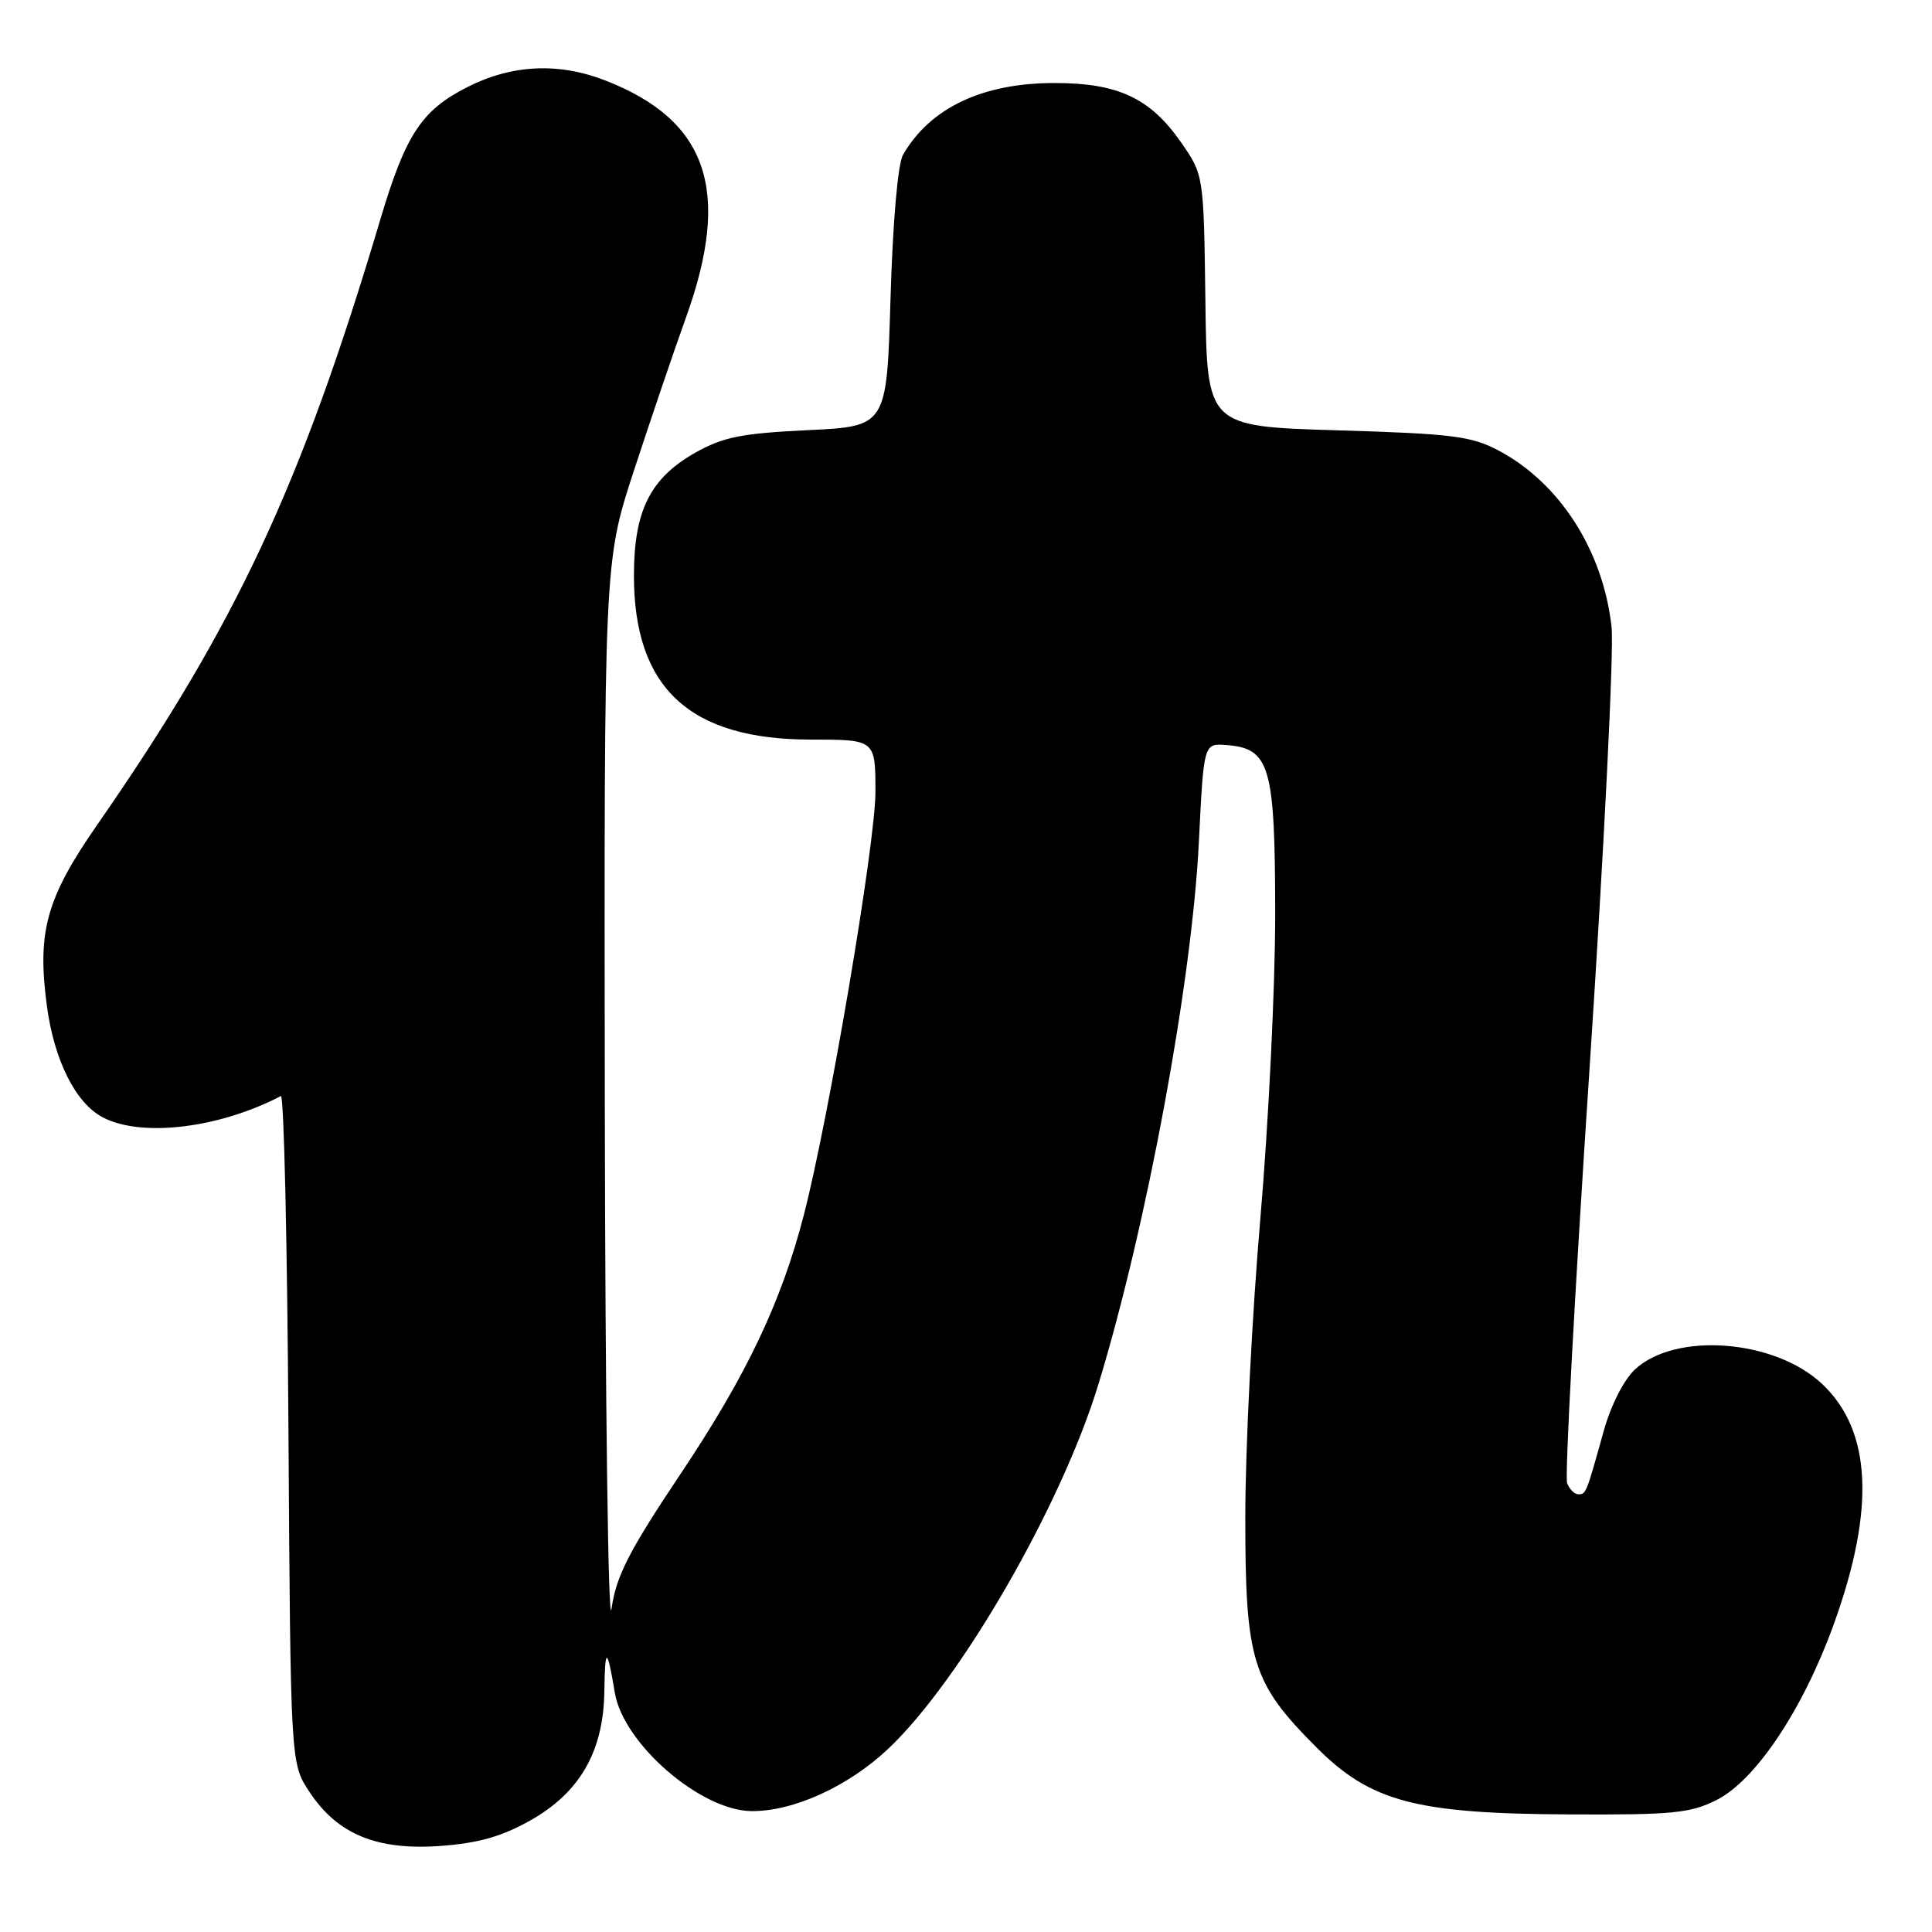 <?xml version="1.0" encoding="UTF-8" standalone="no"?>
<!DOCTYPE svg PUBLIC "-//W3C//DTD SVG 1.1//EN" "http://www.w3.org/Graphics/SVG/1.1/DTD/svg11.dtd" >
<svg xmlns="http://www.w3.org/2000/svg" xmlns:xlink="http://www.w3.org/1999/xlink" version="1.1" viewBox="0 0 256 256">
 <g >
 <path fill="currentColor"
d=" M 70.30 241.20 C 76.86 237.49 79.97 232.06 80.08 224.09 C 80.16 218.15 80.45 218.19 81.47 224.31 C 82.61 231.06 92.82 239.91 99.57 239.98 C 105.11 240.04 112.43 236.70 117.70 231.72 C 127.31 222.63 140.65 199.50 145.55 183.41 C 151.96 162.40 157.95 130.07 158.86 111.50 C 159.50 98.50 159.50 98.50 162.47 98.72 C 168.28 99.15 168.95 101.46 168.97 121.00 C 168.98 130.62 168.09 148.85 167.00 161.50 C 165.91 174.15 165.01 191.90 165.01 200.93 C 165.00 220.12 165.88 222.97 174.45 231.55 C 181.64 238.75 187.61 240.33 208.00 240.42 C 221.60 240.49 223.99 240.26 227.47 238.50 C 232.64 235.89 238.90 226.51 242.97 215.26 C 248.50 199.97 248.01 189.57 241.45 183.39 C 235.19 177.48 222.04 176.45 216.65 181.45 C 215.17 182.82 213.44 186.22 212.49 189.65 C 210.18 197.94 210.16 198.00 209.14 198.00 C 208.63 198.00 207.96 197.33 207.65 196.52 C 207.33 195.71 208.67 171.07 210.61 141.77 C 212.55 112.47 213.87 86.06 213.54 83.08 C 212.43 72.98 206.68 64.00 198.59 59.71 C 194.99 57.79 192.44 57.47 177.22 57.02 C 159.93 56.50 159.93 56.50 159.72 39.83 C 159.50 23.17 159.50 23.17 156.47 18.83 C 152.40 12.99 148.14 11.00 139.72 11.00 C 130.20 11.00 123.26 14.28 119.66 20.50 C 118.97 21.69 118.30 29.36 118.00 39.50 C 117.50 56.50 117.50 56.50 107.00 57.00 C 98.22 57.42 95.78 57.92 92.10 60.00 C 86.14 63.39 84.00 67.68 84.00 76.27 C 84.00 91.17 91.37 98.00 107.46 98.00 C 116.00 98.00 116.00 98.00 116.00 104.95 C 116.00 111.74 109.84 148.12 106.51 161.00 C 103.53 172.53 98.92 182.22 90.27 195.16 C 83.33 205.54 81.66 208.79 81.03 213.16 C 80.60 216.10 80.20 186.10 80.14 146.50 C 80.04 74.50 80.04 74.50 83.95 62.50 C 86.11 55.90 89.24 46.67 90.92 42.00 C 96.94 25.24 93.77 15.95 80.23 10.67 C 74.03 8.25 67.83 8.54 61.93 11.54 C 55.88 14.60 53.75 17.82 50.42 29.00 C 39.88 64.40 31.30 82.75 12.91 109.25 C 6.13 119.01 4.90 123.44 6.21 133.27 C 7.17 140.47 9.99 146.12 13.57 148.03 C 18.67 150.75 29.00 149.52 37.22 145.23 C 37.62 145.02 38.07 164.83 38.22 189.25 C 38.50 233.65 38.50 233.65 41.00 237.43 C 44.71 243.05 49.92 245.20 58.33 244.60 C 63.39 244.23 66.49 243.35 70.30 241.20 Z "/>
</g>
</svg>